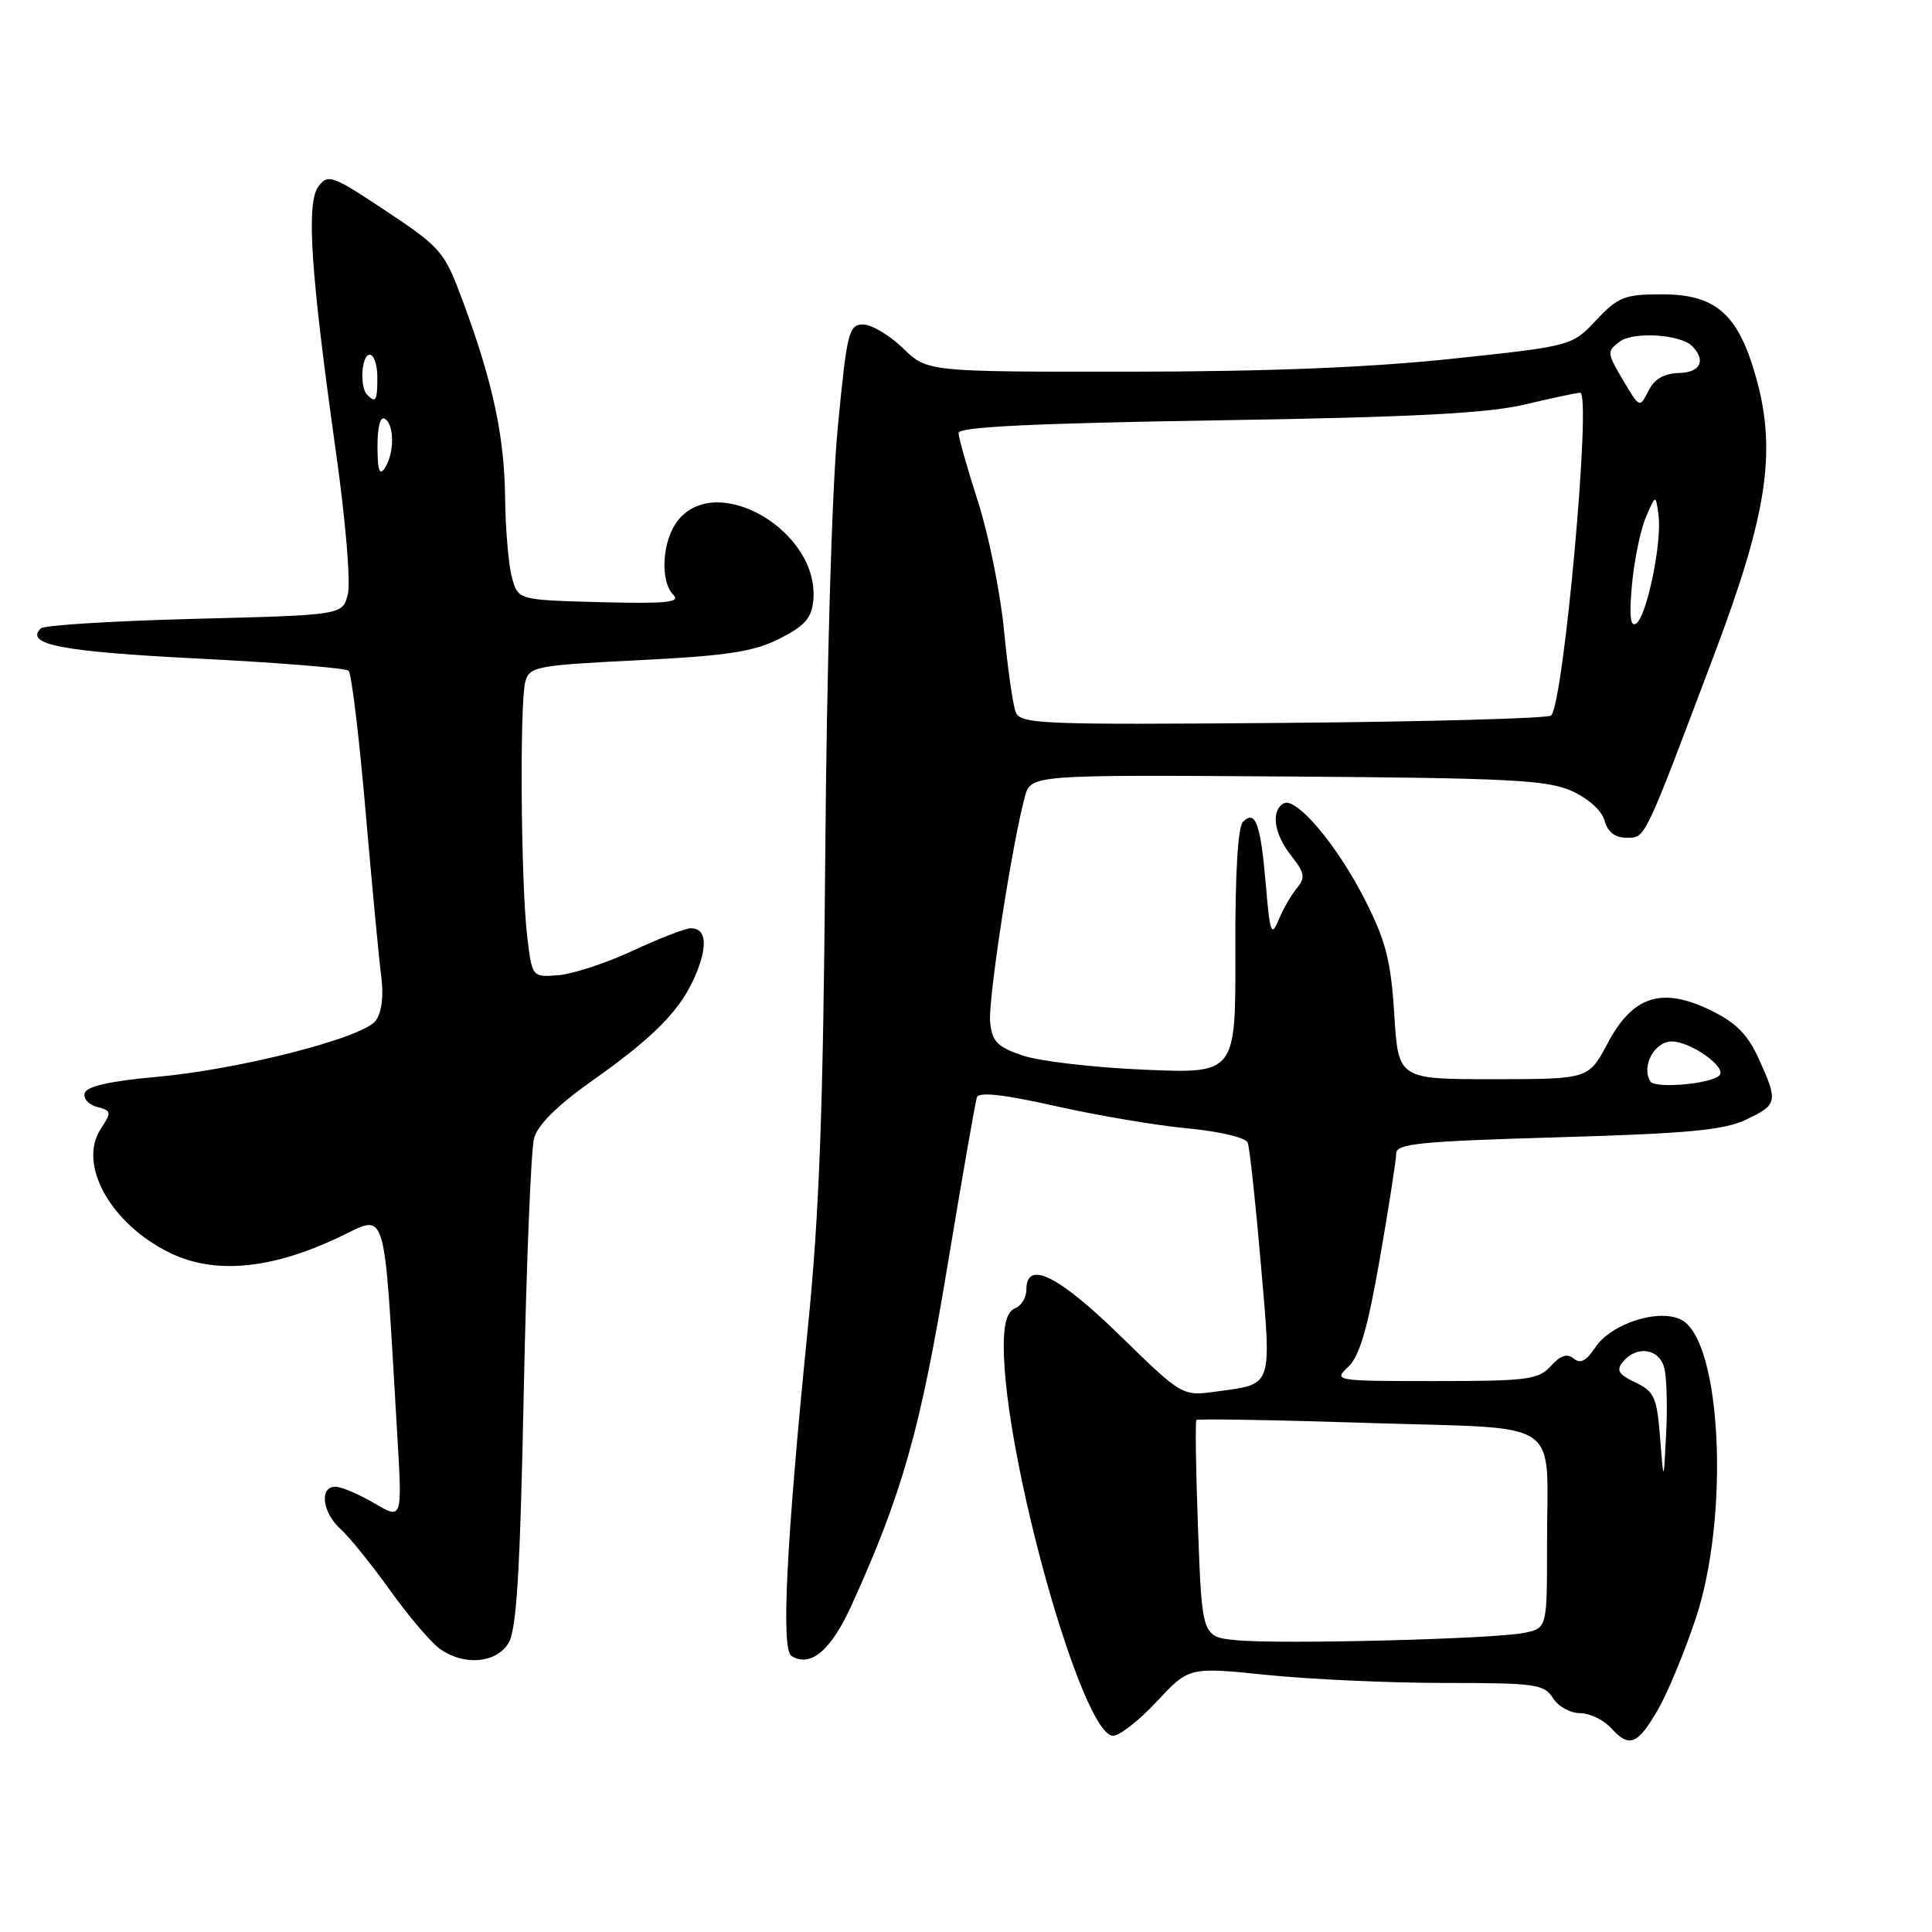 <?xml version="1.0" encoding="UTF-8" standalone="no"?>
<!DOCTYPE svg PUBLIC "-//W3C//DTD SVG 1.1//EN" "http://www.w3.org/Graphics/SVG/1.1/DTD/svg11.dtd" >
<svg xmlns="http://www.w3.org/2000/svg" xmlns:xlink="http://www.w3.org/1999/xlink" version="1.1" viewBox="0 0 256 256">
 <g >
 <path fill="currentColor"
d=" M 219.75 226.42 C 220.99 224.27 223.21 218.90 224.68 214.50 C 229.21 200.93 228.12 177.74 222.82 174.90 C 219.86 173.32 213.46 175.37 211.37 178.56 C 210.20 180.34 209.40 180.75 208.53 180.02 C 207.66 179.30 206.77 179.59 205.50 181.00 C 203.86 182.81 202.41 183.00 190.16 183.00 C 176.87 183.00 176.66 182.97 178.64 181.12 C 180.14 179.72 181.21 176.08 182.83 166.81 C 184.02 159.98 185.00 153.69 185.00 152.85 C 185.00 151.54 188.11 151.23 206.38 150.70 C 223.64 150.20 228.47 149.75 231.38 148.35 C 235.55 146.37 235.63 145.98 233.03 140.26 C 231.58 137.06 230.02 135.50 226.63 133.85 C 220.18 130.72 216.34 131.96 213.00 138.27 C 210.50 142.99 210.50 142.99 197.89 143.00 C 185.28 143.00 185.28 143.00 184.75 134.41 C 184.30 127.29 183.64 124.70 180.86 119.22 C 177.16 111.93 171.68 105.46 170.05 106.47 C 168.37 107.51 168.83 110.51 171.10 113.40 C 172.88 115.67 173.00 116.30 171.85 117.68 C 171.11 118.56 170.01 120.46 169.42 121.90 C 168.47 124.20 168.27 123.66 167.73 117.25 C 167.04 109.14 166.36 107.24 164.70 108.90 C 164.02 109.58 163.65 115.89 163.69 126.11 C 163.74 142.26 163.74 142.26 151.62 141.74 C 144.95 141.46 137.70 140.61 135.50 139.86 C 132.12 138.71 131.45 138.02 131.20 135.41 C 130.91 132.47 134.11 111.76 135.80 105.58 C 136.60 102.66 136.60 102.66 170.55 102.89 C 199.94 103.09 205.01 103.35 208.26 104.81 C 210.48 105.81 212.26 107.42 212.62 108.75 C 213.02 110.25 213.98 111.00 215.50 111.00 C 218.07 111.00 217.71 111.75 227.23 86.50 C 234.27 67.83 235.47 59.56 232.56 49.56 C 230.23 41.55 227.26 39.00 220.22 39.00 C 215.27 39.00 214.42 39.33 211.51 42.42 C 208.28 45.85 208.28 45.85 192.39 47.54 C 181.61 48.69 167.87 49.24 149.69 49.25 C 122.87 49.27 122.87 49.27 119.64 46.13 C 117.86 44.41 115.48 43.00 114.36 43.00 C 112.46 43.00 112.22 44.00 111.00 56.75 C 110.23 64.78 109.54 88.40 109.35 113.50 C 109.08 146.96 108.57 160.82 107.04 176.00 C 104.19 204.39 103.48 218.56 104.87 219.42 C 107.42 221.00 110.12 218.70 112.89 212.59 C 119.56 197.88 121.95 189.43 125.50 168.00 C 127.46 156.18 129.24 146.01 129.44 145.40 C 129.70 144.65 133.00 145.02 139.86 146.56 C 145.38 147.80 153.27 149.14 157.39 149.52 C 161.63 149.92 165.07 150.74 165.33 151.41 C 165.58 152.06 166.36 159.25 167.06 167.38 C 168.50 184.04 168.73 183.35 161.21 184.38 C 156.65 185.01 156.65 185.01 148.45 177.01 C 140.21 168.96 136.00 166.90 136.00 170.89 C 136.00 171.93 135.32 173.05 134.50 173.36 C 133.48 173.75 133.00 175.35 133.00 178.34 C 133.00 193.00 143.38 230.00 147.49 230.00 C 148.35 230.00 150.97 227.95 153.30 225.44 C 157.55 220.88 157.55 220.88 167.88 221.94 C 173.56 222.52 184.13 223.00 191.37 223.00 C 203.44 223.00 204.62 223.16 205.77 225.00 C 206.45 226.10 208.07 227.00 209.35 227.00 C 210.64 227.00 212.51 227.91 213.52 229.02 C 215.90 231.65 217.02 231.19 219.75 226.42 Z  M 67.36 217.75 C 68.45 216.01 68.91 208.53 69.40 184.50 C 69.75 167.45 70.36 152.29 70.77 150.81 C 71.25 149.04 73.89 146.43 78.50 143.18 C 86.87 137.26 90.32 133.70 92.25 129.00 C 93.81 125.17 93.55 123.00 91.53 123.00 C 90.81 123.00 87.36 124.34 83.86 125.97 C 80.36 127.60 75.92 129.06 74.00 129.22 C 70.50 129.50 70.50 129.50 69.85 124.00 C 69.02 116.98 68.85 93.18 69.60 90.35 C 70.15 88.32 70.99 88.16 84.63 87.48 C 96.41 86.89 99.85 86.36 103.29 84.63 C 106.67 82.92 107.55 81.91 107.77 79.50 C 108.59 70.45 95.09 62.46 89.87 68.91 C 87.74 71.54 87.39 76.99 89.24 78.84 C 90.22 79.82 88.22 80.01 79.56 79.79 C 68.64 79.50 68.64 79.50 67.83 76.50 C 67.38 74.85 66.98 70.12 66.93 66.00 C 66.84 57.80 65.30 50.62 61.35 39.97 C 58.88 33.31 58.49 32.85 51.17 27.97 C 44.03 23.22 43.46 23.01 42.20 24.70 C 40.55 26.89 41.15 35.96 44.50 59.80 C 45.81 69.06 46.49 77.27 46.08 78.80 C 45.36 81.50 45.36 81.50 25.76 82.00 C 14.98 82.28 5.82 82.84 5.40 83.27 C 3.26 85.41 8.12 86.34 26.19 87.26 C 36.81 87.80 45.81 88.52 46.19 88.87 C 46.57 89.22 47.59 97.60 48.44 107.50 C 49.30 117.40 50.24 127.31 50.53 129.52 C 50.85 132.01 50.57 134.19 49.78 135.25 C 48.05 137.54 31.64 141.74 20.58 142.71 C 14.67 143.24 11.51 143.94 11.23 144.82 C 10.99 145.54 11.72 146.37 12.85 146.67 C 14.78 147.18 14.81 147.36 13.34 149.60 C 10.26 154.31 14.70 162.22 22.55 166.03 C 28.41 168.86 35.77 168.21 44.62 164.08 C 51.47 160.89 50.76 158.60 52.63 189.94 C 53.31 201.38 53.31 201.38 49.60 199.19 C 47.56 197.99 45.24 197.00 44.44 197.00 C 42.29 197.00 42.70 200.42 45.12 202.60 C 46.28 203.64 49.25 207.32 51.71 210.76 C 54.17 214.20 57.15 217.69 58.32 218.51 C 61.51 220.75 65.71 220.39 67.36 217.75 Z  M 163.89 217.34 C 159.28 216.90 159.28 216.90 158.75 202.70 C 158.46 194.89 158.36 188.35 158.53 188.16 C 158.70 187.98 168.97 188.15 181.34 188.55 C 207.63 189.40 204.97 187.59 204.99 204.62 C 205.00 215.75 205.00 215.75 201.92 216.37 C 197.85 217.18 169.74 217.90 163.89 217.34 Z  M 219.97 190.51 C 219.55 185.14 219.21 184.38 216.69 183.18 C 214.43 182.10 214.12 181.56 215.07 180.42 C 216.89 178.22 219.89 178.70 220.53 181.28 C 220.85 182.54 220.96 186.47 220.77 190.03 C 220.44 196.50 220.44 196.50 219.97 190.51 Z  M 218.68 143.29 C 217.45 141.30 219.22 138.00 221.51 138.00 C 224.03 138.00 228.88 141.45 227.83 142.50 C 226.69 143.64 219.29 144.28 218.68 143.29 Z  M 134.58 94.34 C 134.21 93.39 133.52 88.53 133.04 83.55 C 132.56 78.57 131.01 70.90 129.60 66.50 C 128.18 62.10 127.02 57.99 127.01 57.37 C 127.00 56.57 136.79 56.09 161.25 55.70 C 187.04 55.29 197.11 54.77 202.00 53.61 C 205.57 52.76 208.90 52.05 209.38 52.04 C 210.92 51.97 207.21 93.12 205.53 94.81 C 205.15 95.19 189.18 95.63 170.04 95.79 C 137.79 96.05 135.19 95.95 134.58 94.34 Z  M 216.25 77.40 C 216.56 74.16 217.39 70.15 218.10 68.50 C 219.39 65.50 219.39 65.50 219.76 68.26 C 220.25 71.84 218.19 81.77 216.78 82.64 C 216.02 83.10 215.86 81.52 216.25 77.40 Z  M 215.05 50.35 C 212.91 46.74 212.90 46.55 214.66 45.24 C 216.46 43.92 222.64 44.30 224.18 45.83 C 226.09 47.72 225.35 49.35 222.54 49.42 C 220.49 49.48 219.21 50.21 218.42 51.80 C 217.27 54.09 217.25 54.08 215.05 50.35 Z  M 50.02 59.19 C 50.01 56.57 50.39 55.12 51.00 55.50 C 52.27 56.28 52.27 60.04 51.00 62.00 C 50.29 63.10 50.03 62.34 50.02 59.19 Z  M 48.67 52.33 C 47.62 51.29 47.89 47.00 49.00 47.00 C 49.55 47.00 50.00 48.35 50.00 50.00 C 50.00 53.11 49.80 53.46 48.67 52.33 Z "/>
</g>
</svg>